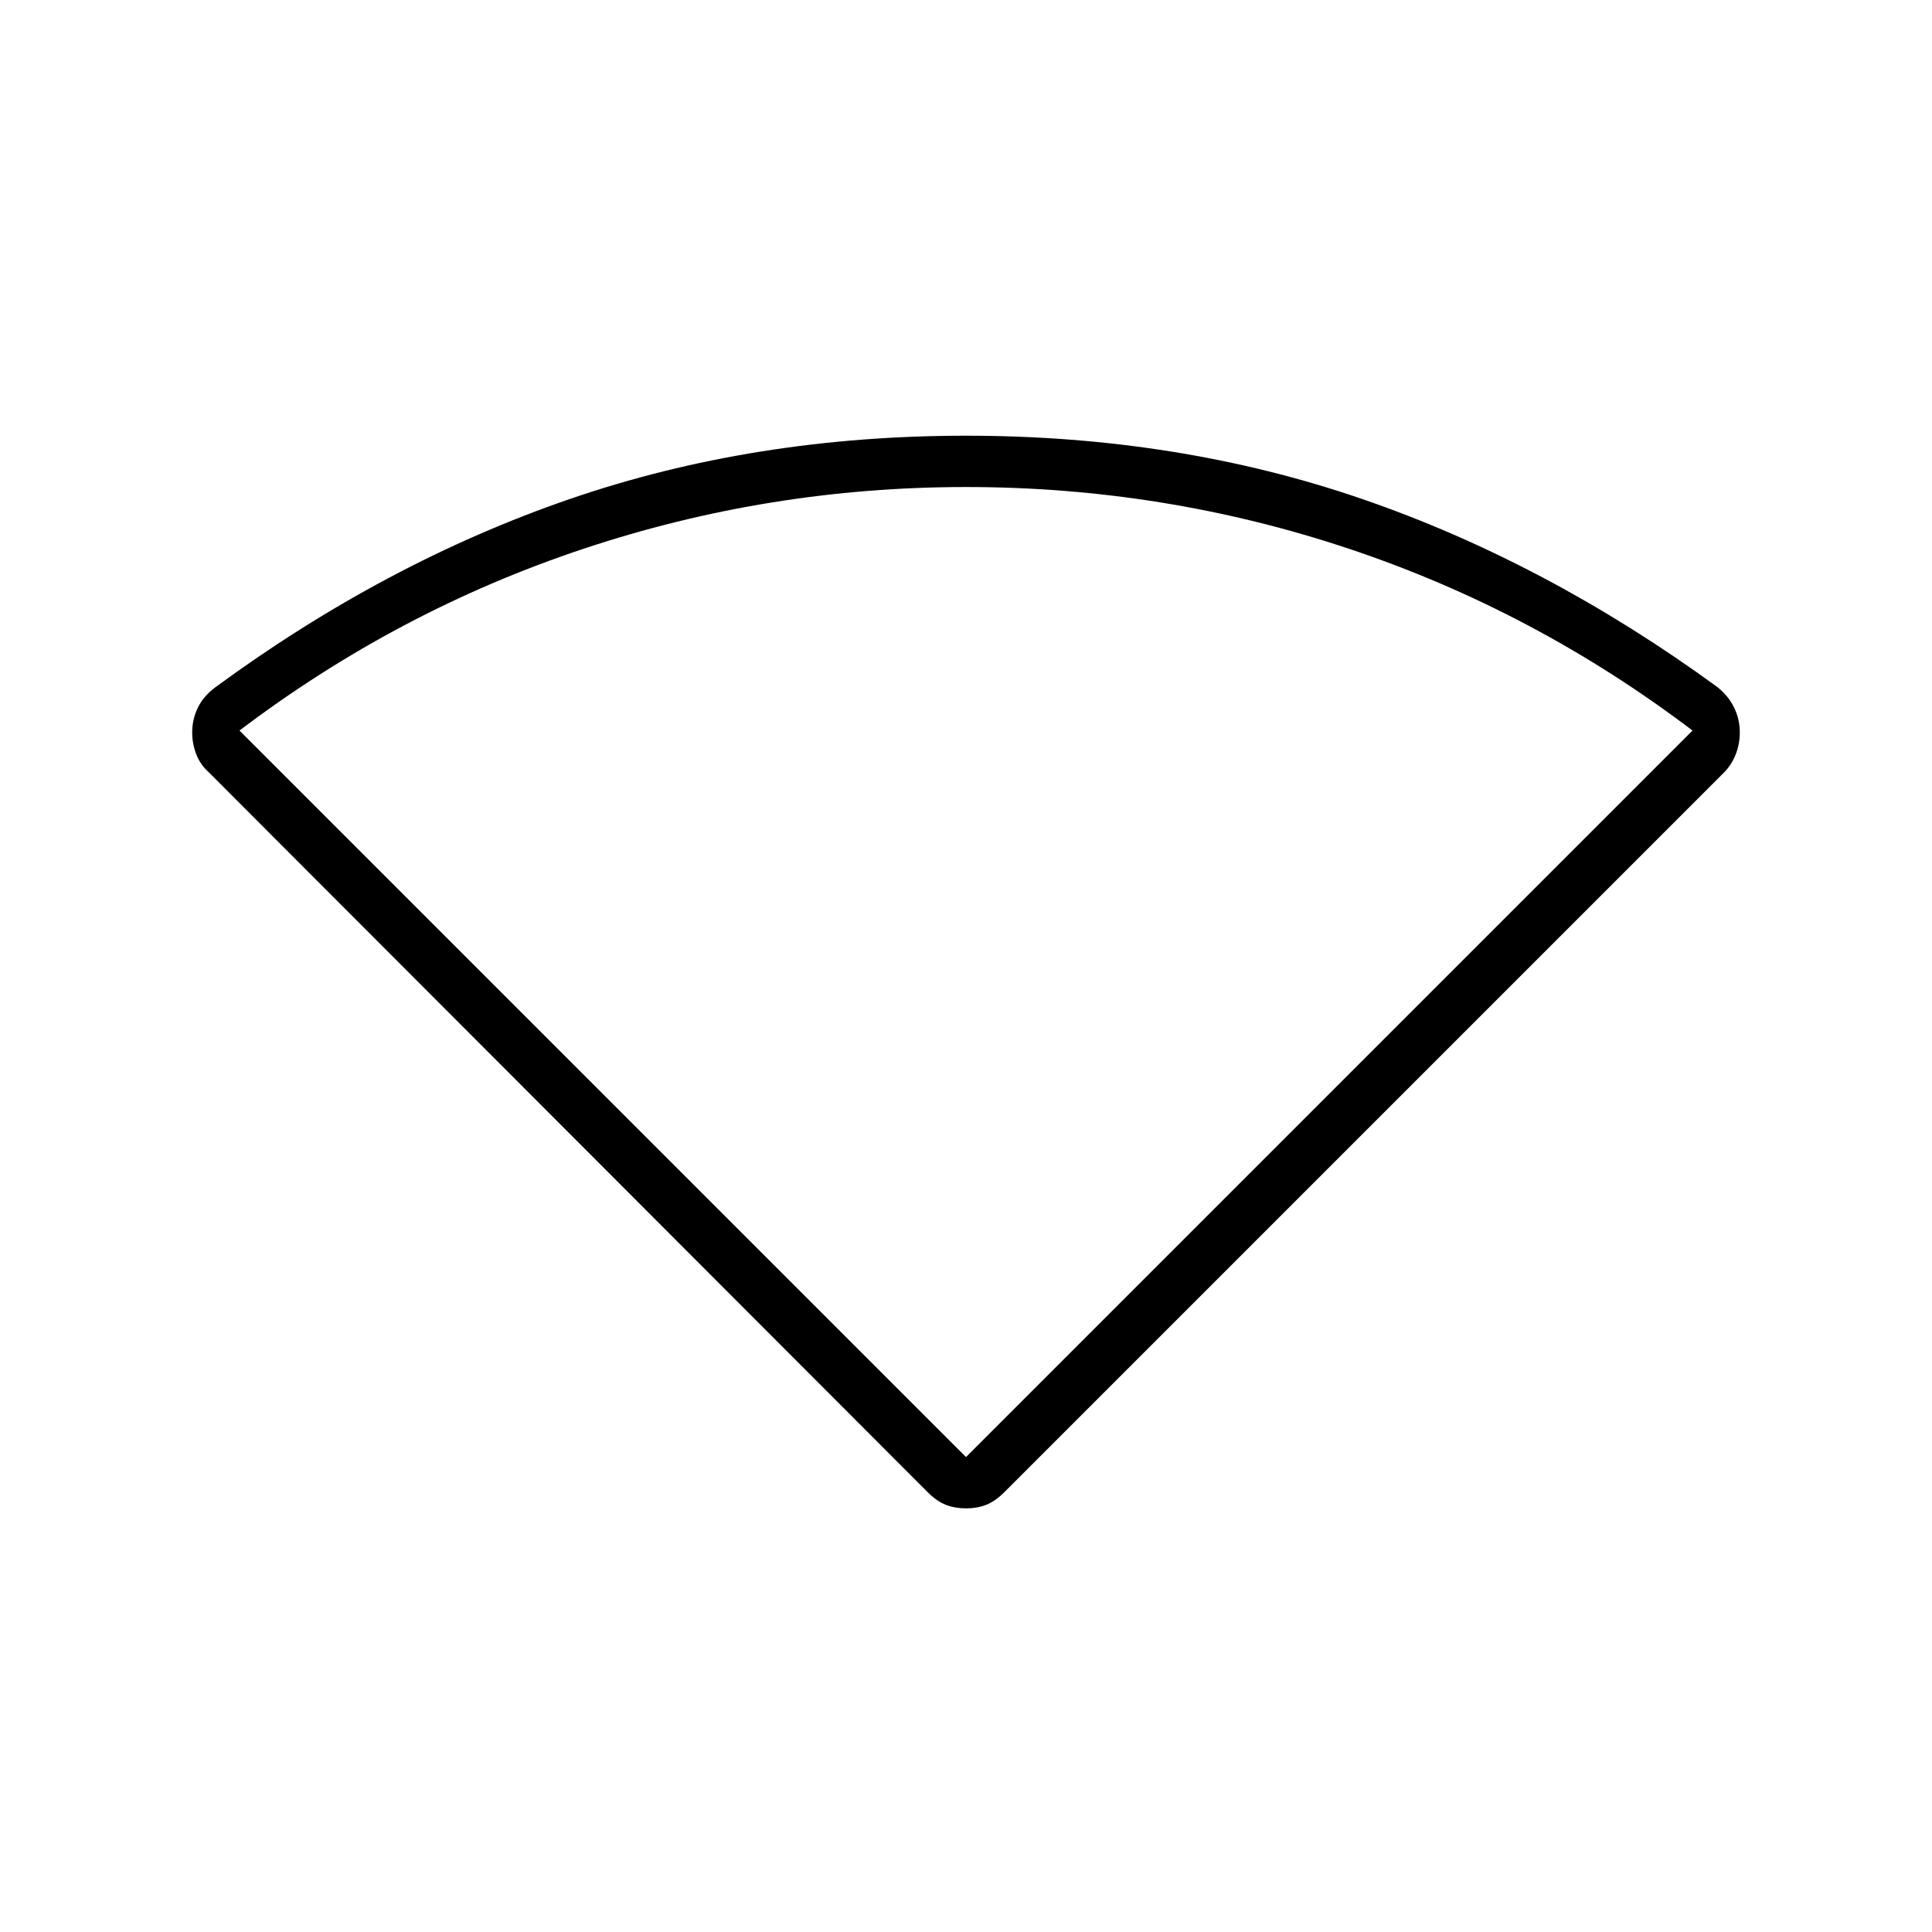 <svg xmlns="http://www.w3.org/2000/svg" height="24" viewBox="0 -960 960 960" width="24"><path d="M461-218.5 104-576q-4.5-4-6.5-9.25t-2-10.75q0-6.5 2.75-12.25T107-618.5q84.5-62 176-93.5t197-31.5q105.5 0 197 31.5t176.5 93.5q5.5 4.5 8.25 10.25T864.5-596q0 5.5-2 10.75t-6 9.25L499-218.5q-4.5 4.5-9 6.25t-10 1.75q-5.5 0-10-1.75t-9-6.25Zm19-17.5 361-361q-78.5-59.5-170.5-90.25T480-718q-98 0-190.25 30.75T119-597l361 361Z"/></svg>